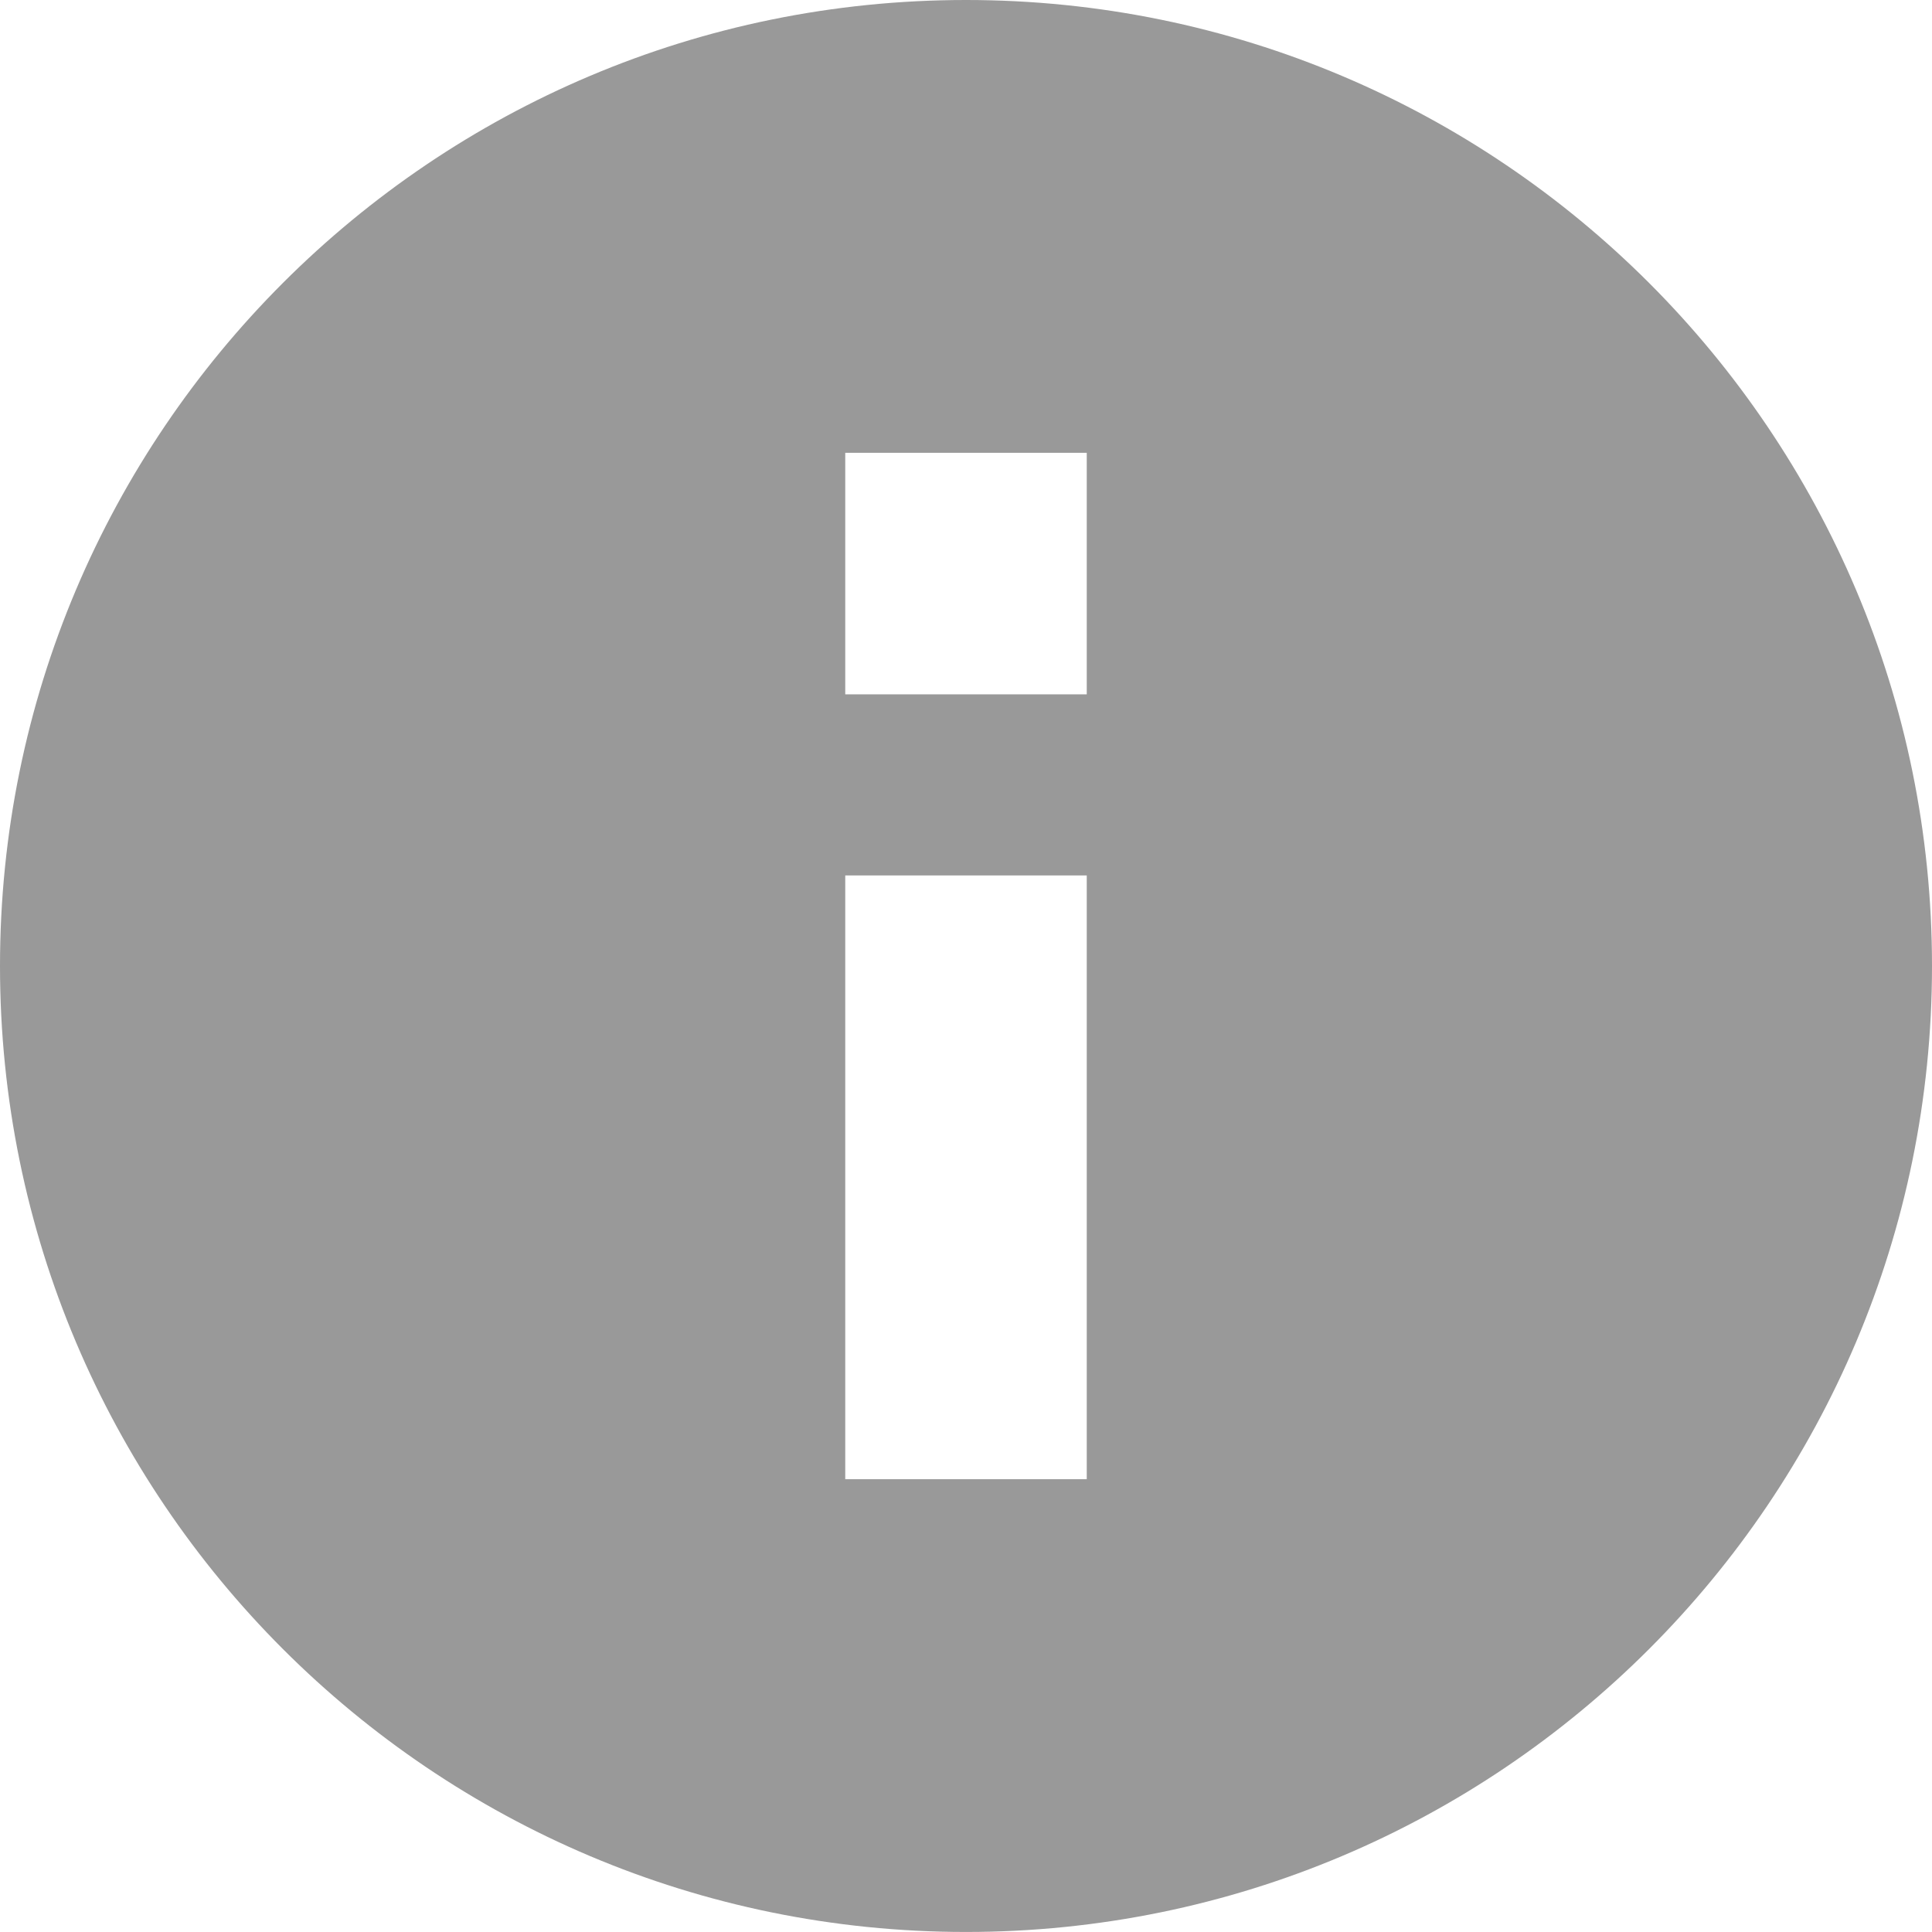 <?xml version="1.0" encoding="utf-8"?>
<!-- Generator: Adobe Illustrator 16.0.0, SVG Export Plug-In . SVG Version: 6.00 Build 0)  -->
<!DOCTYPE svg PUBLIC "-//W3C//DTD SVG 1.1//EN" "http://www.w3.org/Graphics/SVG/1.1/DTD/svg11.dtd">
<svg version="1.1" id="Layer_1" xmlns="http://www.w3.org/2000/svg" xmlns:xlink="http://www.w3.org/1999/xlink" x="0px" y="0px"
	 width="51.2px" height="51.199px" viewBox="0 0 51.2 51.199" enable-background="new 0 0 51.2 51.199" xml:space="preserve">
<title>Artboard 10</title>
<path fill="#999999" d="M25.6,0C11.461,0,0,11.461,0,25.6s11.461,25.599,25.6,25.599S51.2,39.739,51.2,25.6S39.739,0,25.6,0z
	 M28.8,39.2h-6.4v-16h6.4V39.2z M28.8,18.4h-6.4V12h6.4V18.4z"/>
</svg>

